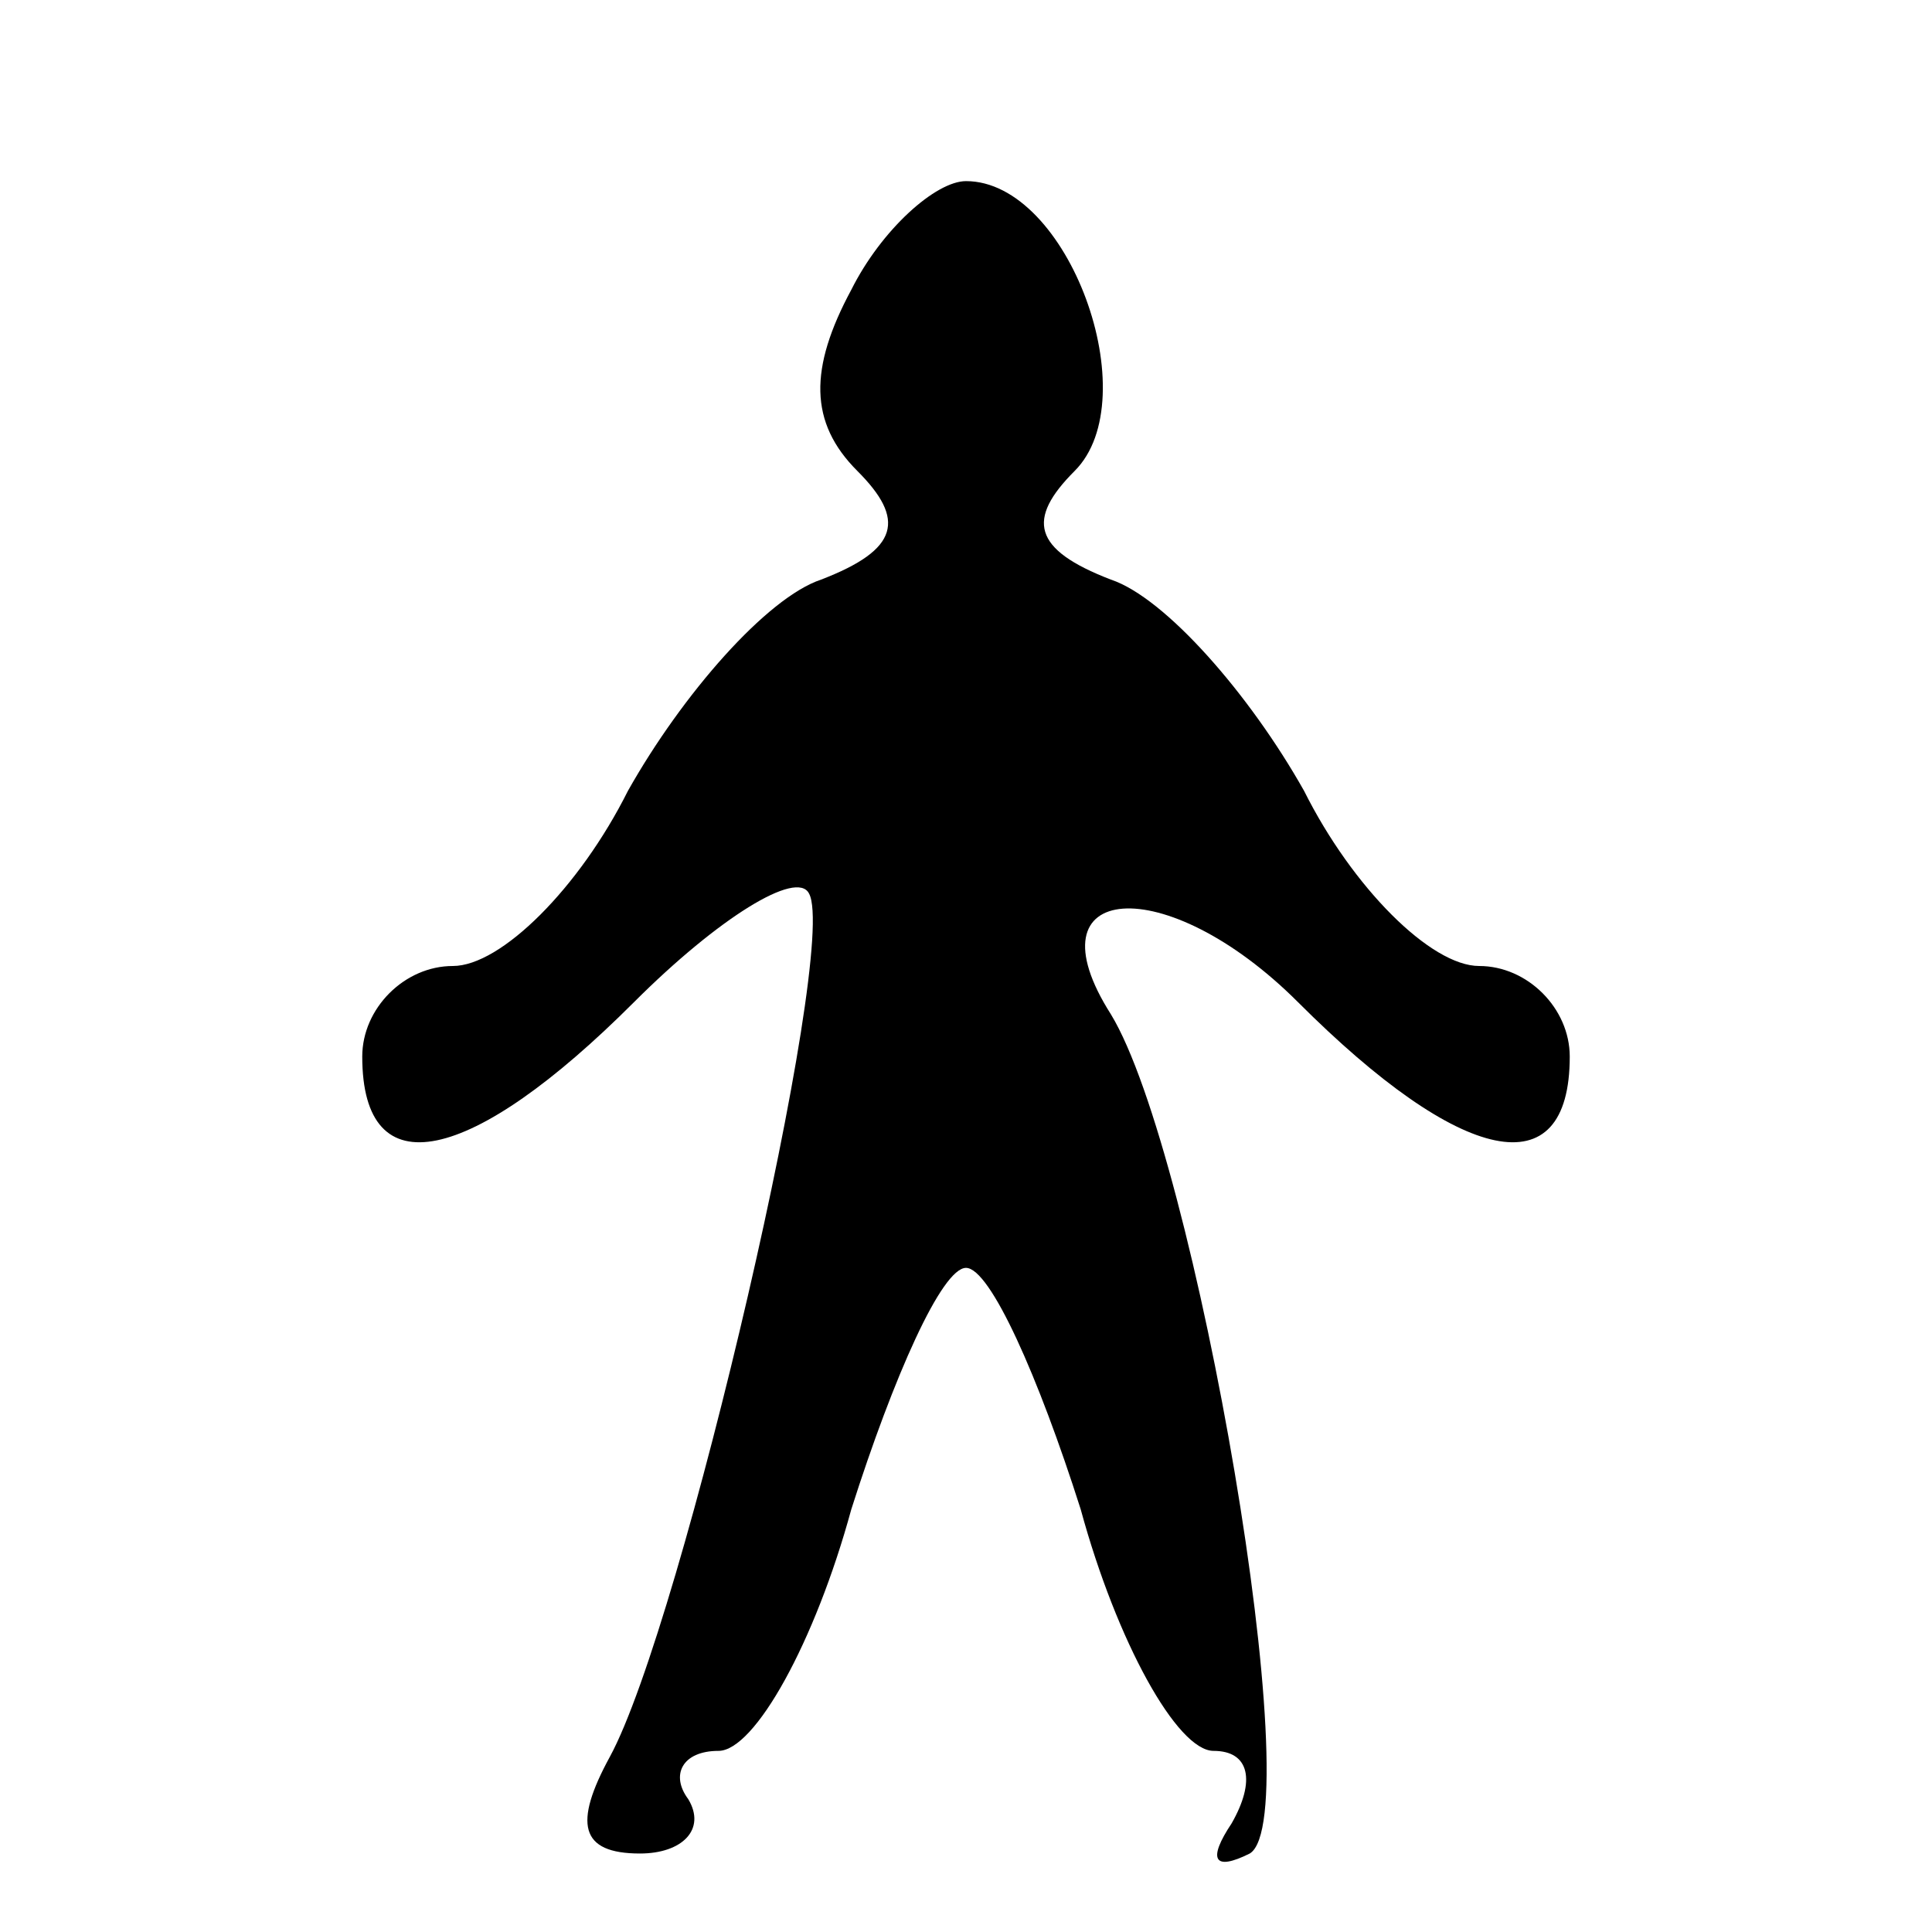 <?xml version="1.0" standalone="no"?>
<!DOCTYPE svg PUBLIC "-//W3C//DTD SVG 20010904//EN"
 "http://www.w3.org/TR/2001/REC-SVG-20010904/DTD/svg10.dtd">
<svg version="1.0" xmlns="http://www.w3.org/2000/svg"
 width="32pt" height="32pt" viewBox="0 0 32 32"
 preserveAspectRatio="xMidYMid meet">
<g transform="translate(0,32) scale(0.1,-0.1)"
fill="#000000" stroke="none">
<path fill="#000000" stroke="none" d="M141 272 c-7 -13 -7 -22 1 -30 8 -8 7
-13 -6 -18 -9 -3 -23 -19 -32 -35 -8 -16 -21 -29 -29 -29 -8 0 -15 -7 -15 -15
0 -22 18 -18 45 9 14 14 27 22 29 18 5 -9 -21 -121 -33 -143 -6 -11 -5 -16 5
-16 7 0 11 4 8 9 -3 4 -1 8 5 8 6 0 16 18 22 40 7 22 15 40 19 40 4 0 12 -18
19 -40 6 -22 16 -40 22 -40 6 0 7 -5 3 -12 -4 -6 -3 -8 3 -5 10 6 -9 116 -23
139 -14 22 9 24 31 2 27 -27 45 -31 45 -9 0 8 -7 15 -15 15 -8 0 -21 13 -29
29 -9 16 -23 32 -32 35 -13 5 -14 10 -6 18 12 12 -1 48 -18 48 -5 0 -14 -8
-19 -18z"/>
</g>
</svg>
